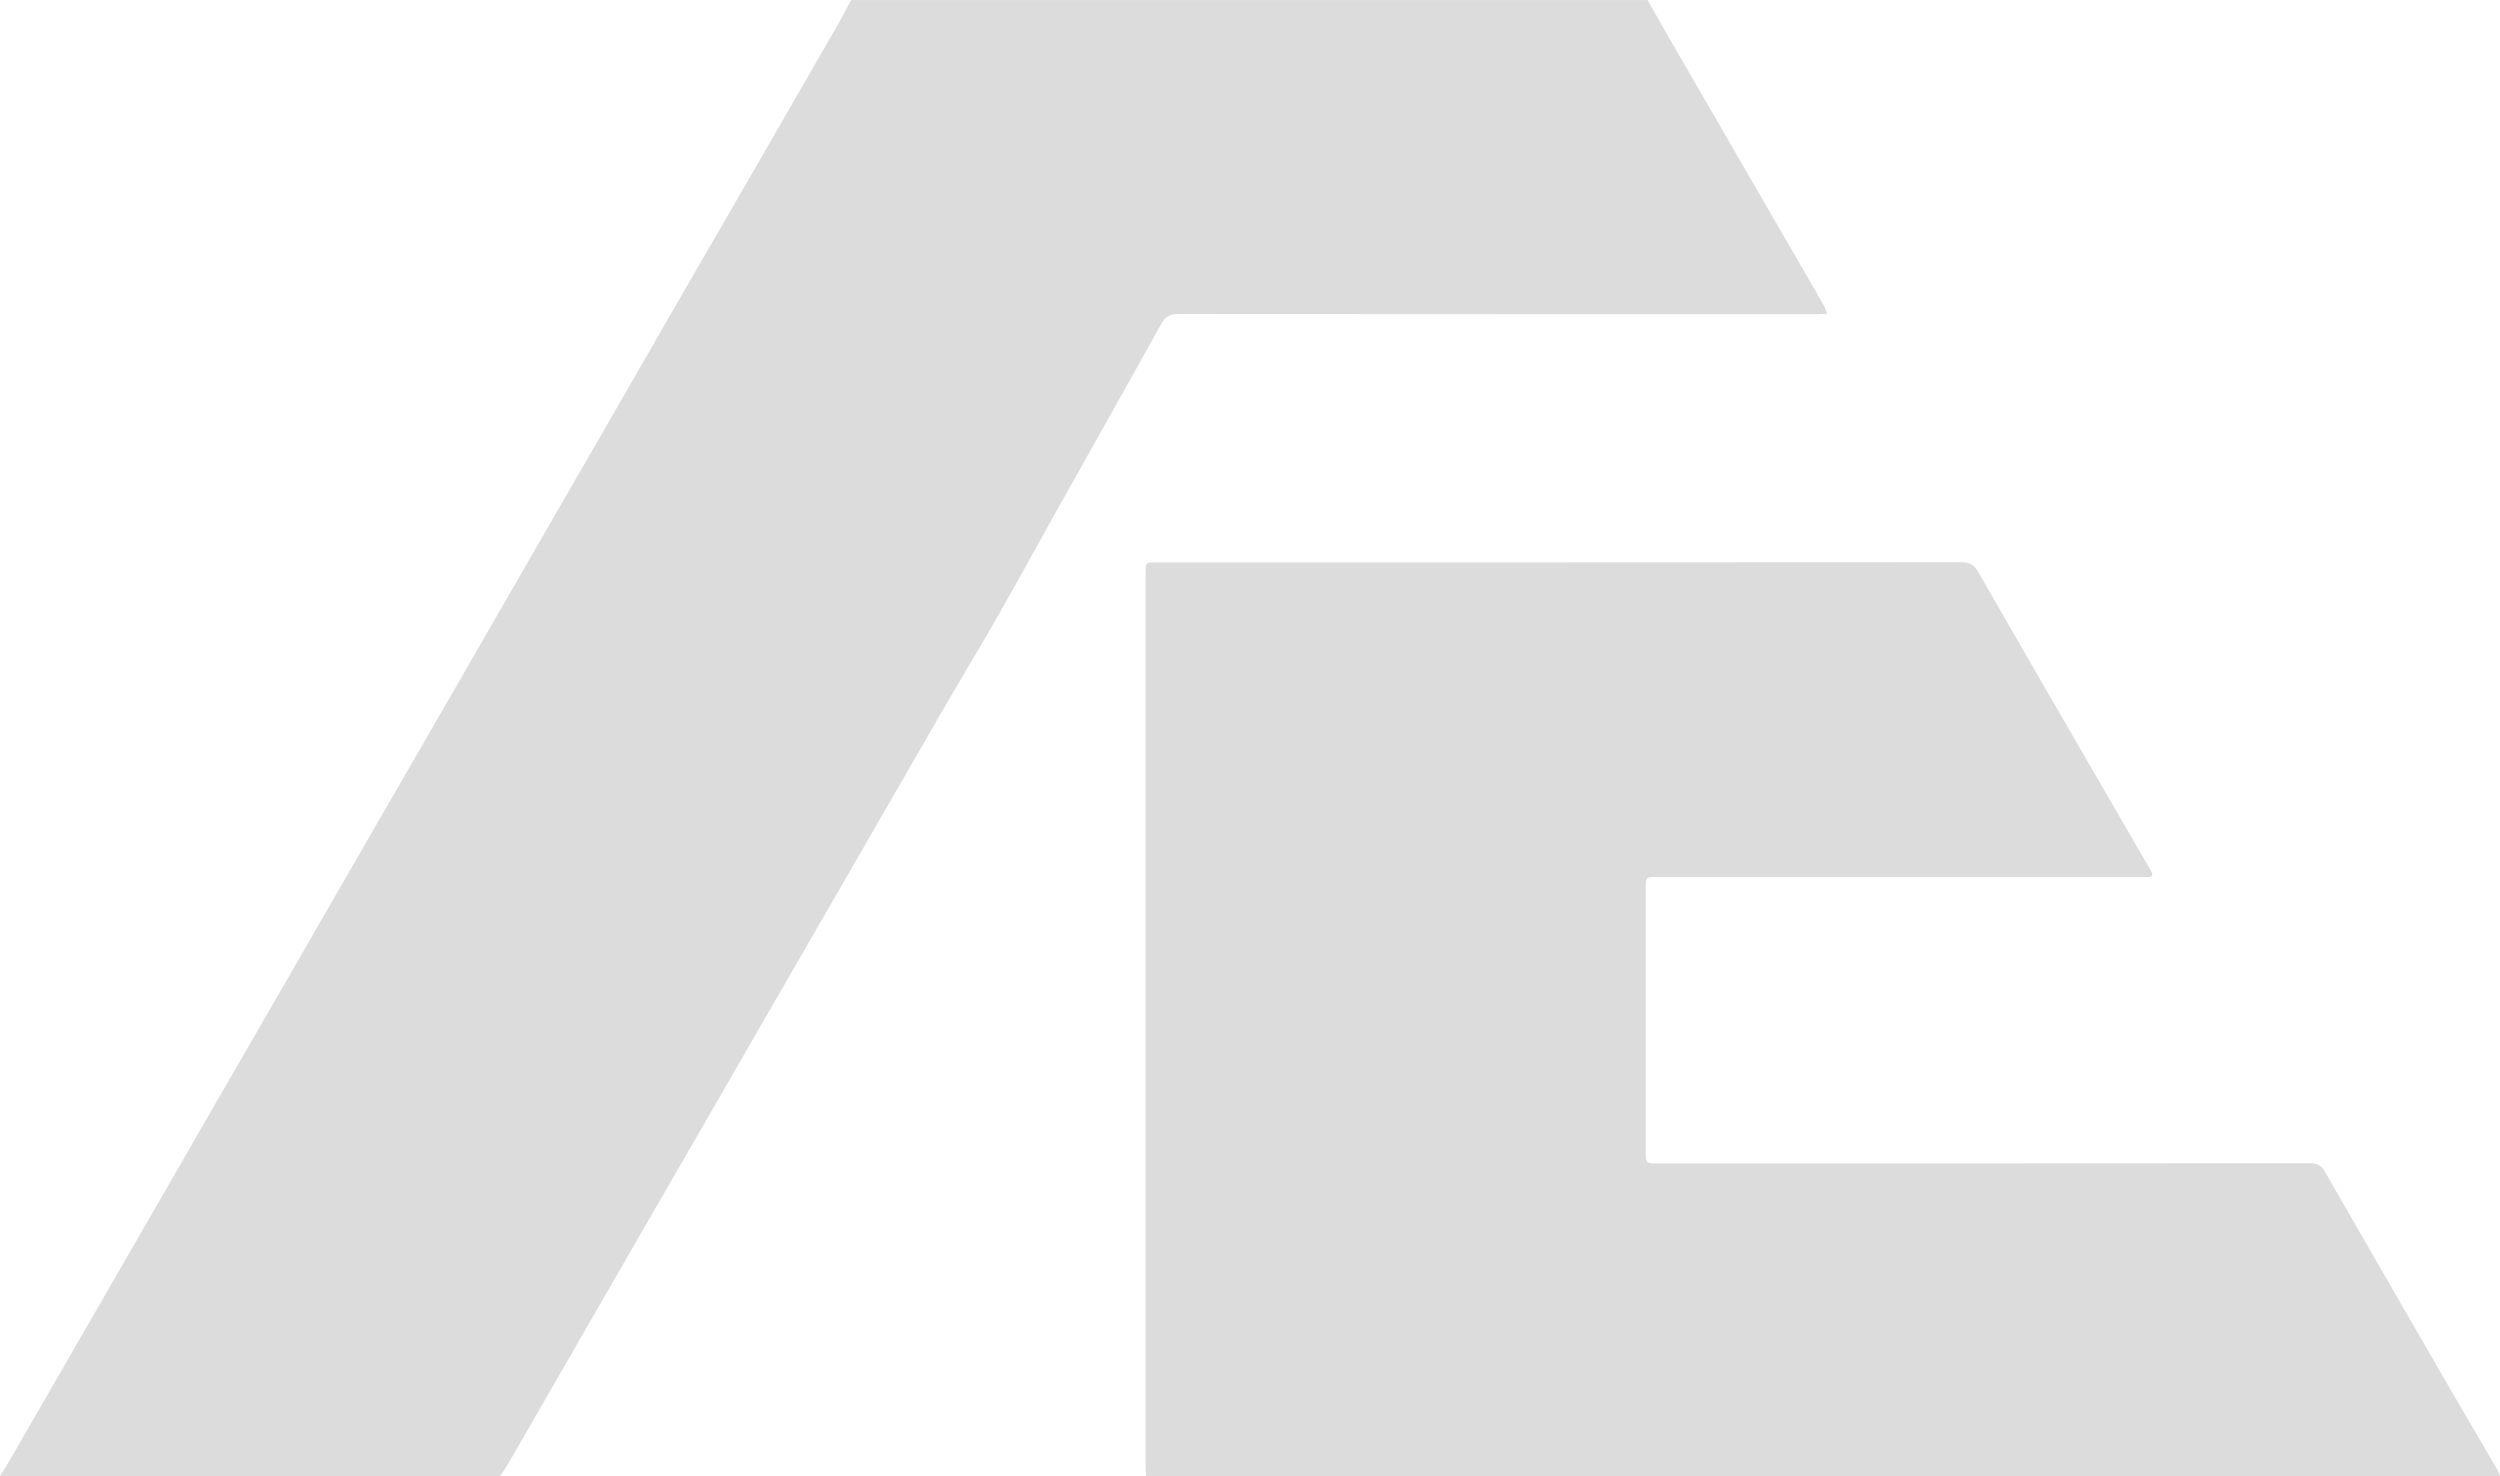<?xml version="1.0" encoding="UTF-8"?>
<svg id="Layer_1" data-name="Layer 1" xmlns="http://www.w3.org/2000/svg" viewBox="0 0 1316.91 777.6" fill='#dcdcdc'>
  <defs>
    <style>
      .cls-1 {
        stroke-width: 0px;
      }
    </style>
  </defs>
  <path class="cls-1" d="M867.87,0c4.43,7.78,8.82,15.57,13.29,23.32,12.8,22.16,25.63,44.31,38.45,66.46,13.66,23.6,27.34,47.19,40.97,70.8.74,1.28,1.17,2.75,1.98,4.67-2.02.1-3.4.24-4.78.24-112.48,0-224.95.03-337.43-.08-4.33,0-6.58,1.49-8.66,5.25-18.22,32.83-36.69,65.52-55.04,98.28-10.05,17.94-19.87,36.02-30.07,53.88-9.77,17.12-19.96,34.01-29.85,51.06-12.18,21-24.22,42.08-36.36,63.11-12.85,22.27-25.74,44.52-38.59,66.79-12.73,22.06-25.42,44.14-38.14,66.2-12.9,22.38-25.83,44.74-38.74,67.11-12.67,21.95-25.34,43.91-37.99,65.87-13.19,22.9-26.36,45.82-39.57,68.71-1.19,2.06-2.63,3.97-3.95,5.95H0c1.79-2.95,3.64-5.87,5.37-8.86,11.37-19.67,22.72-39.36,34.08-59.04,12.91-22.38,25.82-44.76,38.73-67.14,12.73-22.07,25.44-44.15,38.18-66.21,13.57-23.52,27.16-47.02,40.73-70.55,12.07-20.93,24.11-41.88,36.18-62.81,13.51-23.41,27.06-46.8,40.57-70.21,13.57-23.51,27.1-47.05,40.66-70.57,12.78-22.17,25.6-44.33,38.38-66.5,14.81-25.7,29.57-51.42,44.39-77.11,15.6-27.03,31.26-54.03,46.87-81.06,12.32-21.33,24.64-42.67,36.9-64.04,2.55-4.43,4.87-9,7.29-13.5,139.85,0,279.69,0,419.54,0Z"/>
  <path class="cls-1" d="M603.77,777.6c-.11-1.06-.31-2.13-.31-3.19,0-157.56,0-315.12,0-472.67,0-5.45.07-5.5,5.34-5.5,141.52,0,283.05.02,424.57-.09,4.19,0,6.55,1.45,8.56,4.96,18.53,32.25,37.18,64.44,55.81,96.64,11.8,20.39,23.61,40.77,35.43,61.15,1.08,1.86.74,2.99-1.55,3.11-1.32.07-2.64-.02-3.96-.02-85.27,0-170.55,0-255.82,0-4.6,0-4.91.29-4.91,4.88,0,47.04,0,94.08,0,141.12,0,4.49.4,4.85,4.98,4.85,115.02,0,230.04.01,345.05-.09,3.73,0,5.87,1.2,7.7,4.4,21.01,36.63,42.12,73.2,63.26,109.76,9.34,16.15,18.82,32.22,28.21,48.35.41.7.53,1.57.78,2.36h-713.15Z"/>
</svg>